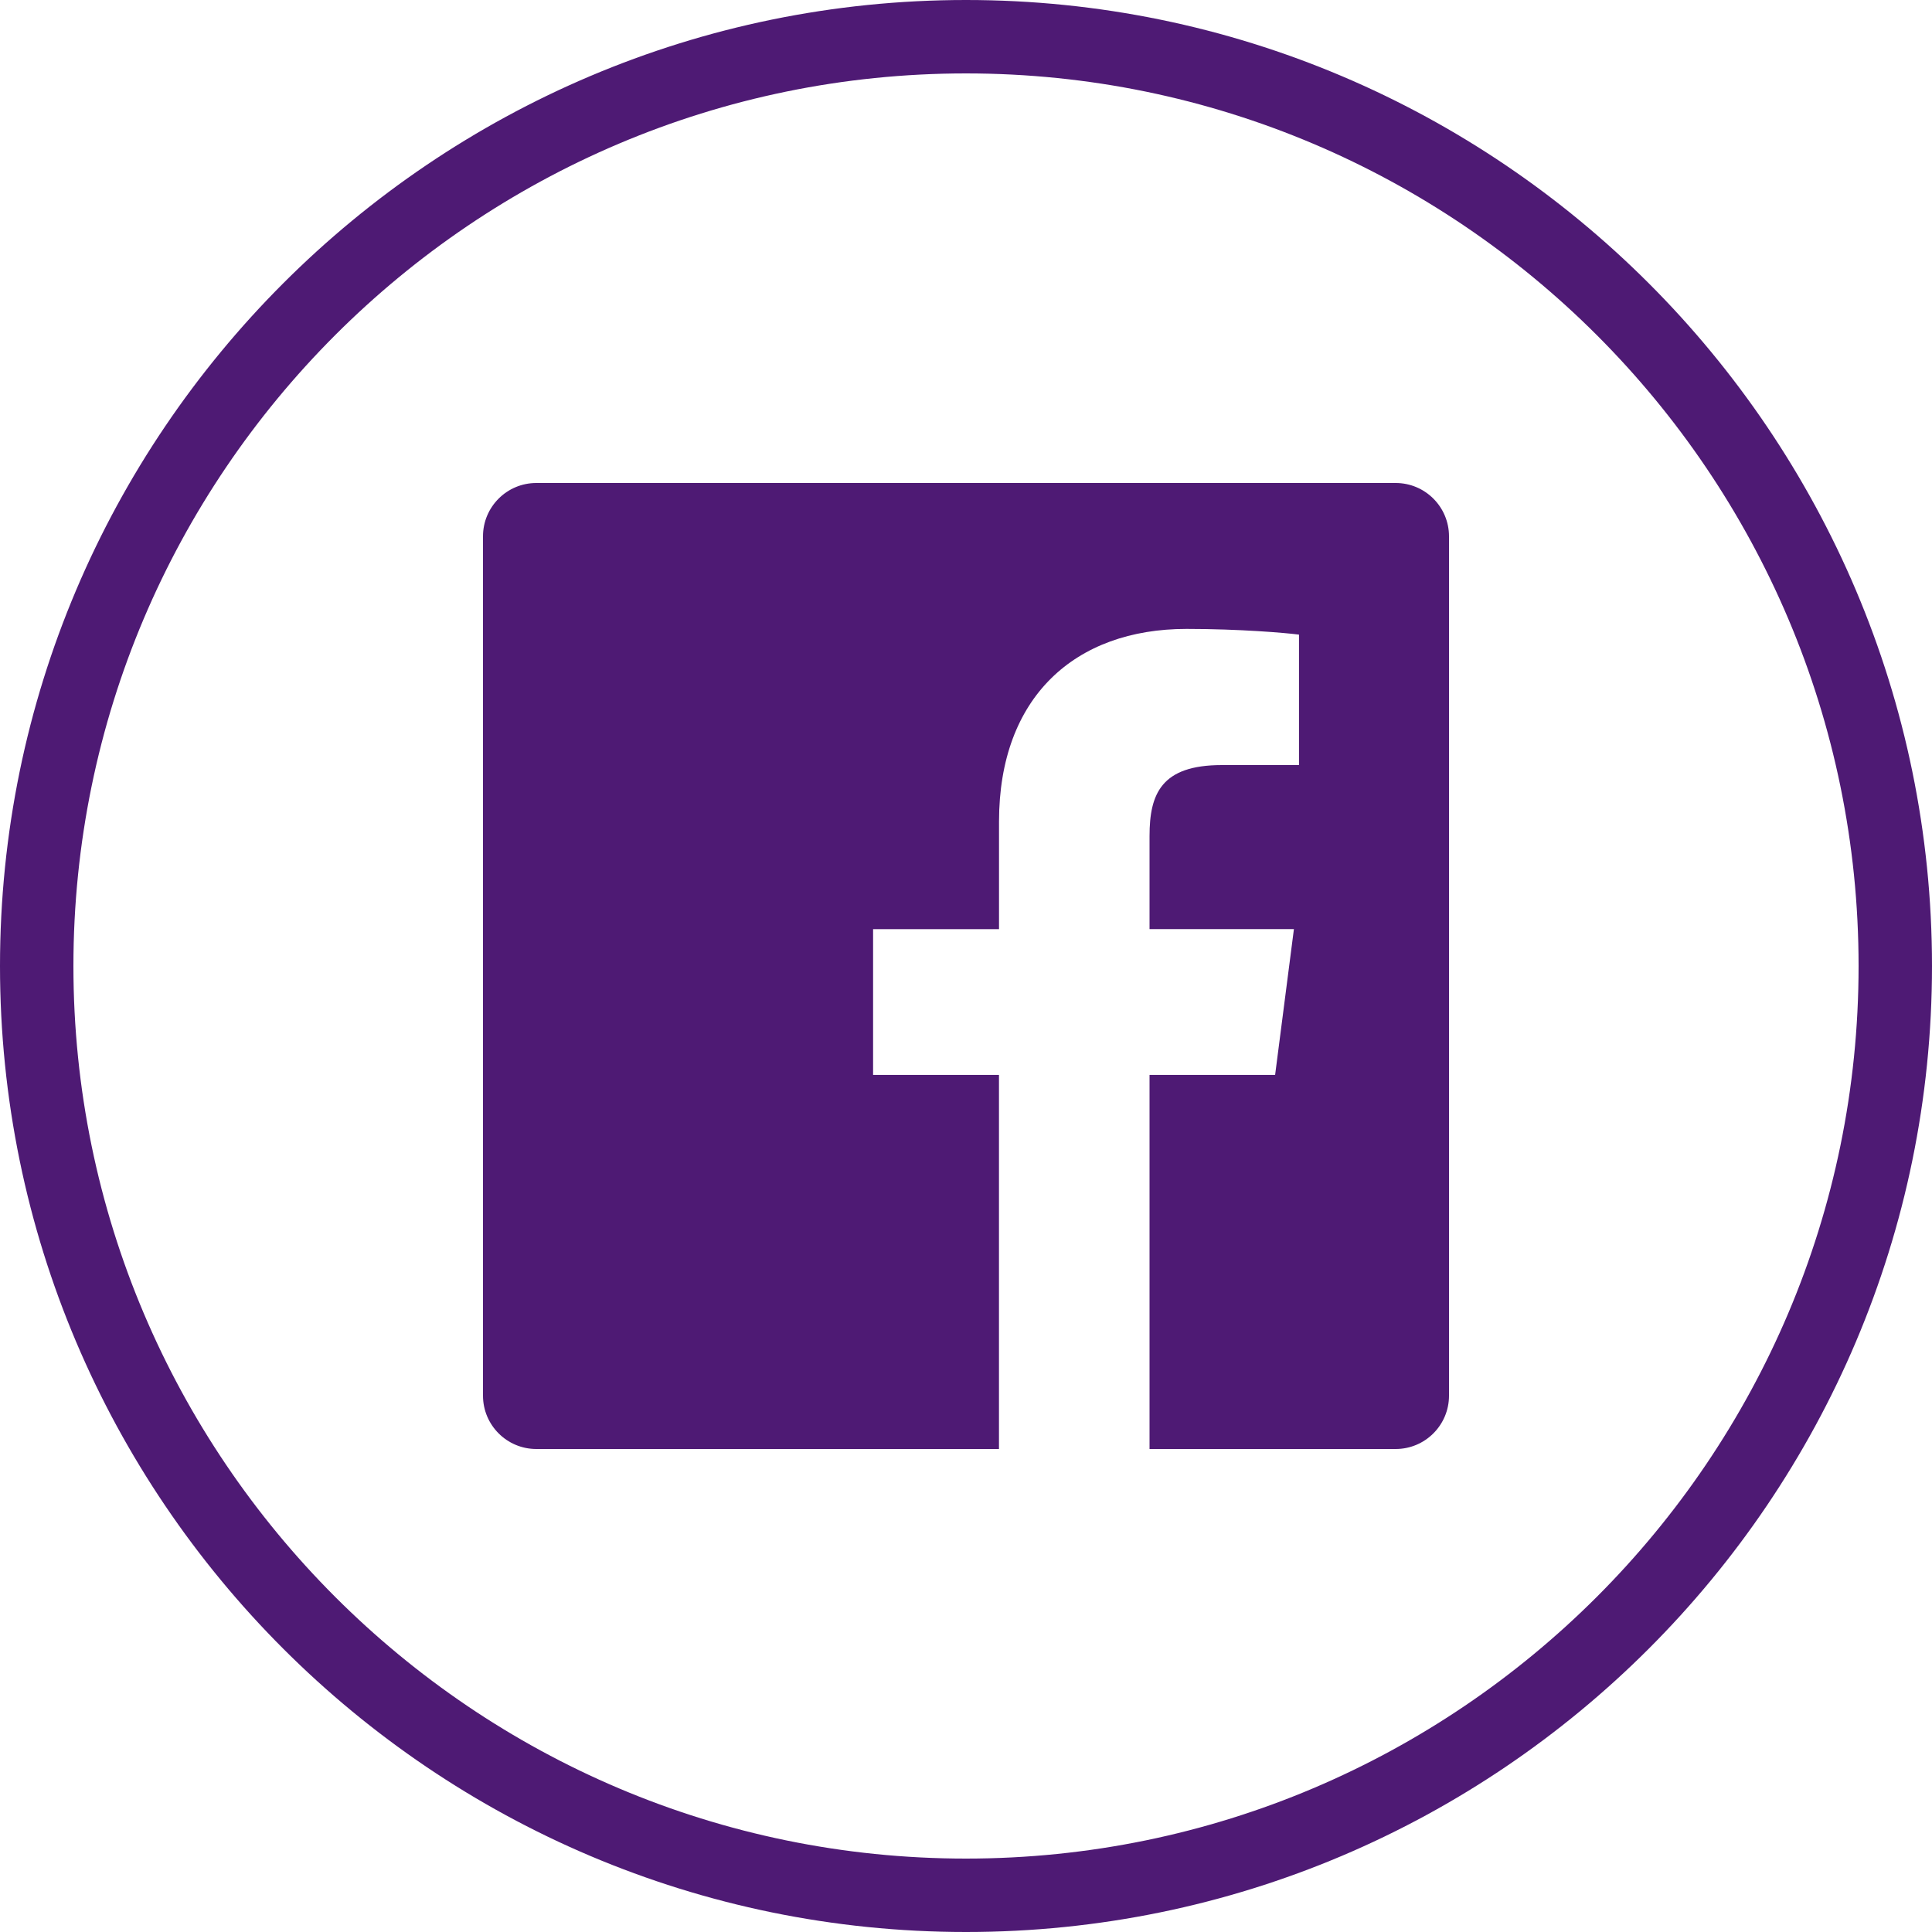 <svg width="44" height="44" viewBox="0 0 44 44" xmlns="http://www.w3.org/2000/svg"><title>Facebook</title><g fill="#4E1A74" fill-rule="evenodd"><path d="M22 44C9.869 44 0 34.13 0 22S9.869 0 22 0s22 9.87 22 22-9.869 22-22 22zm0-42.328C10.791 1.672 1.672 10.792 1.672 22c0 11.209 9.119 20.328 20.328 20.328 11.208 0 20.328-9.12 20.328-20.328 0-11.209-9.12-20.328-20.328-20.328z"/><path d="M33 31.786c0 .67-.544 1.214-1.214 1.214H26.18v-8.52h2.86l.428-3.32H26.18v-2.12c0-.96.267-1.616 1.645-1.616l1.759-.001v-2.97c-.304-.04-1.348-.13-2.562-.13-2.535 0-4.27 1.547-4.27 4.388v2.45h-2.868v3.32h2.867V33H12.214c-.67 0-1.214-.544-1.214-1.214V12.214c0-.67.544-1.214 1.214-1.214h19.572c.67 0 1.214.544 1.214 1.214v19.572"/></g></svg>